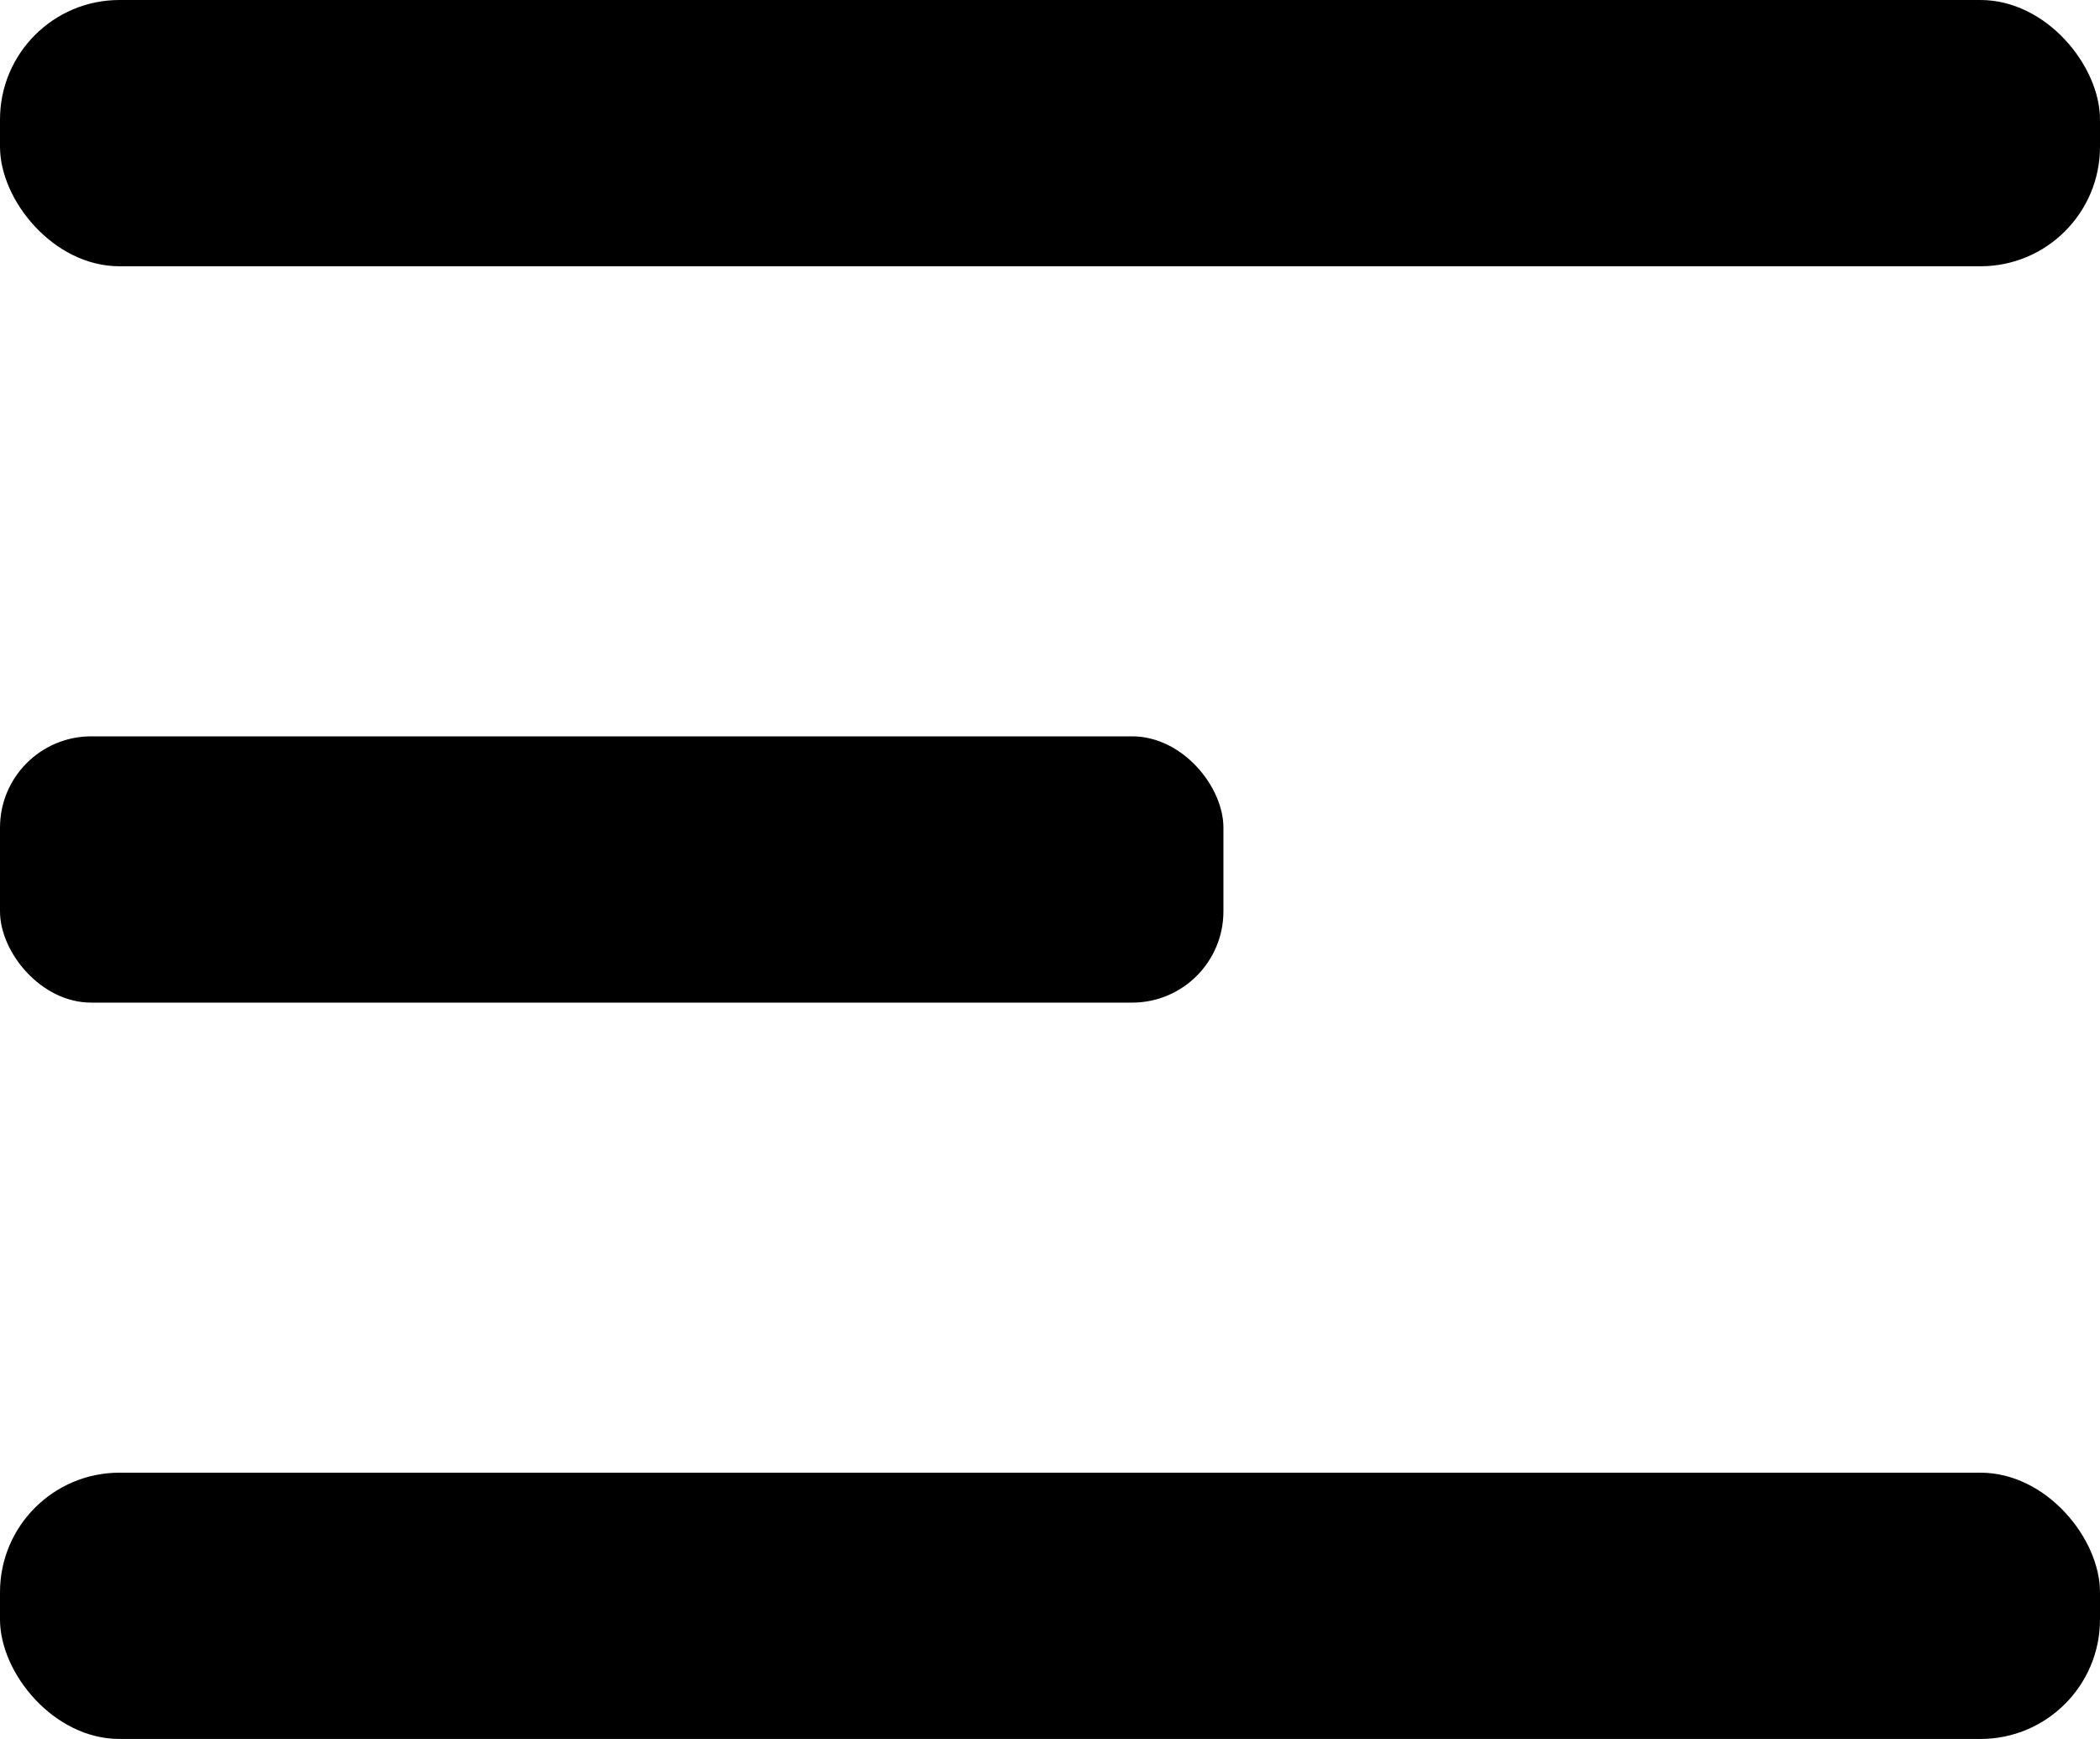 <svg xmlns="http://www.w3.org/2000/svg" viewBox="0 0 274.33 227.13"><title>burgermenu</title><g id="Layer_2" data-name="Layer 2"><g id="Layer_1-2" data-name="Layer 1"><rect y="192.36" width="274.33" height="34.78" rx="15.61"/><rect y="96.18" width="159.82" height="34.78" rx="11.92"/><rect width="274.33" height="34.78" rx="15.61"/></g></g></svg>